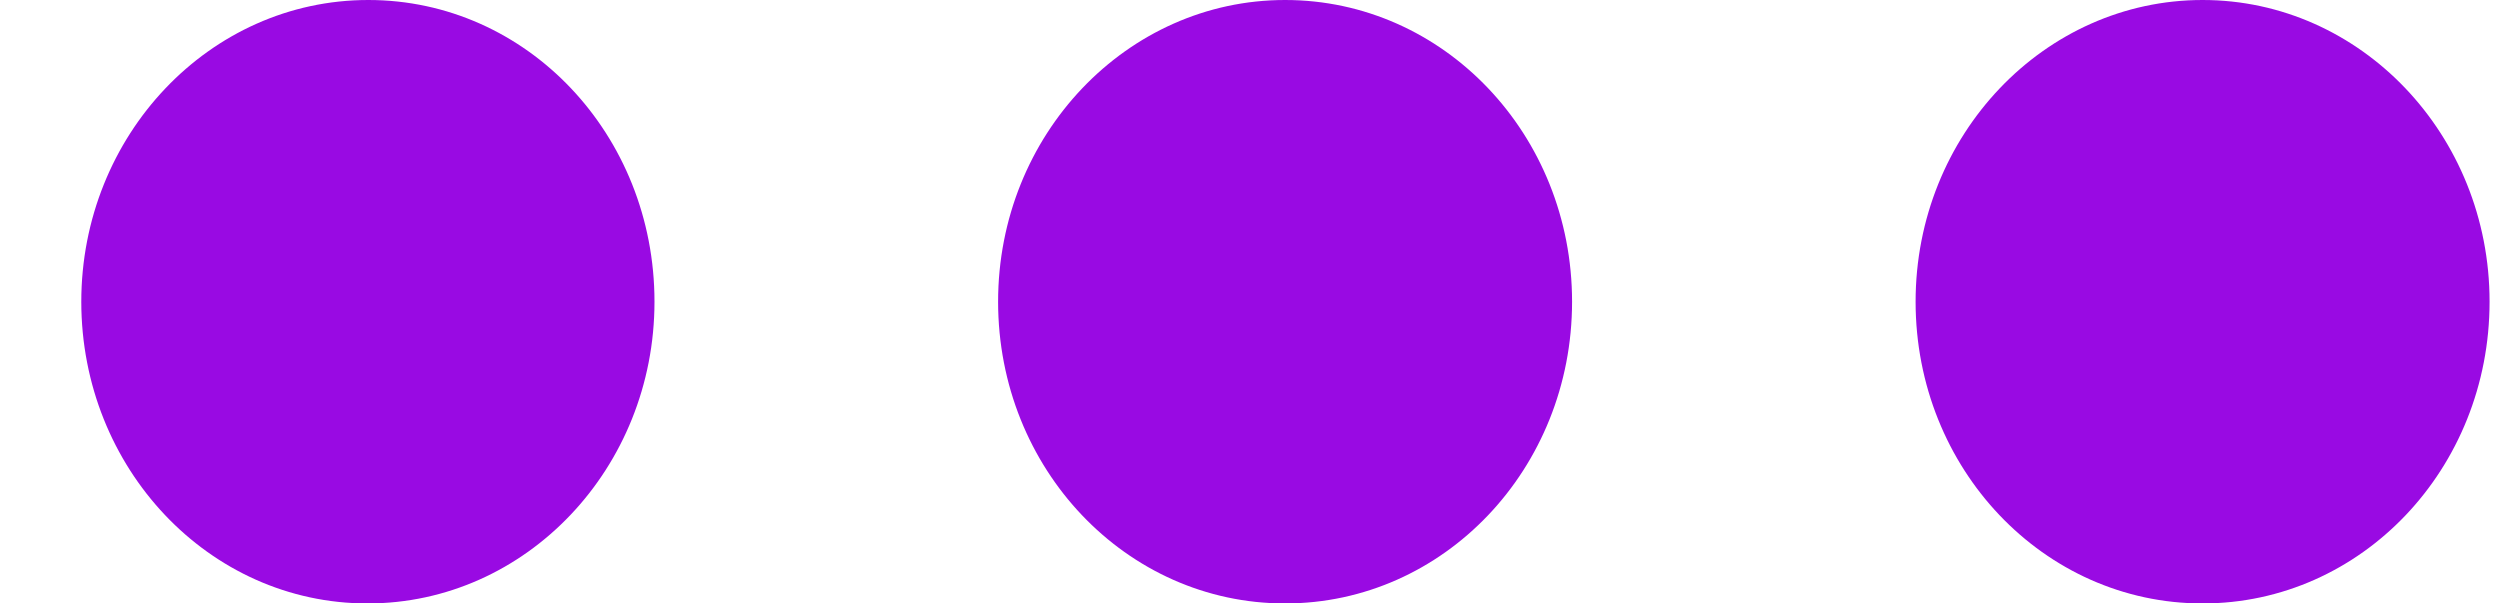 <?xml version="1.0" encoding="UTF-8"?>
<svg width="29px" height="7px" viewBox="0 0 29 7" version="1.1" xmlns="http://www.w3.org/2000/svg" xmlns:xlink="http://www.w3.org/1999/xlink">
    <!-- Generator: Sketch 46.2 (44496) - http://www.bohemiancoding.com/sketch -->
    <title>Atoms/Icons/Mobile/Dark</title>
    <desc>Created with Sketch.</desc>
    <defs></defs>
    <g id="WEBB" stroke="none" stroke-width="1" fill="none" fill-rule="evenodd">
        <g id="0_Ladda-kontantkort_fastpris" transform="translate(-1036, -257)" fill="#990ae3">
            <g id="Molecules/List/Icon-panel---2-row" transform="translate(1018, 228)">
                <g id="Group-11" transform="translate(16, 16)">
                    <g id="Atoms/Icons/More/Dark" transform="translate(0.943, 0)">
                        <path d="M8.649,16.5 C8.649,18.427 7.162,20 5.32,20 C3.478,20 2,18.427 2,16.5 C2,14.573 3.487,13 5.329,13 C7.171,13 8.649,14.563 8.649,16.5 Z M15.964,13 C14.13,13 12.635,14.563 12.635,16.5 C12.635,18.437 14.121,20 15.964,20 C17.806,20 19.293,18.437 19.293,16.5 C19.293,14.563 17.806,13 15.964,13 Z M26.607,13 C24.774,13 23.278,14.563 23.278,16.5 C23.278,18.437 24.765,20 26.607,20 C28.45,20 29.936,18.437 29.936,16.5 C29.936,14.563 28.44,13 26.607,13 Z" id="Shape"></path>
                    </g>
                </g>
            </g>
        </g>
    </g>
</svg>